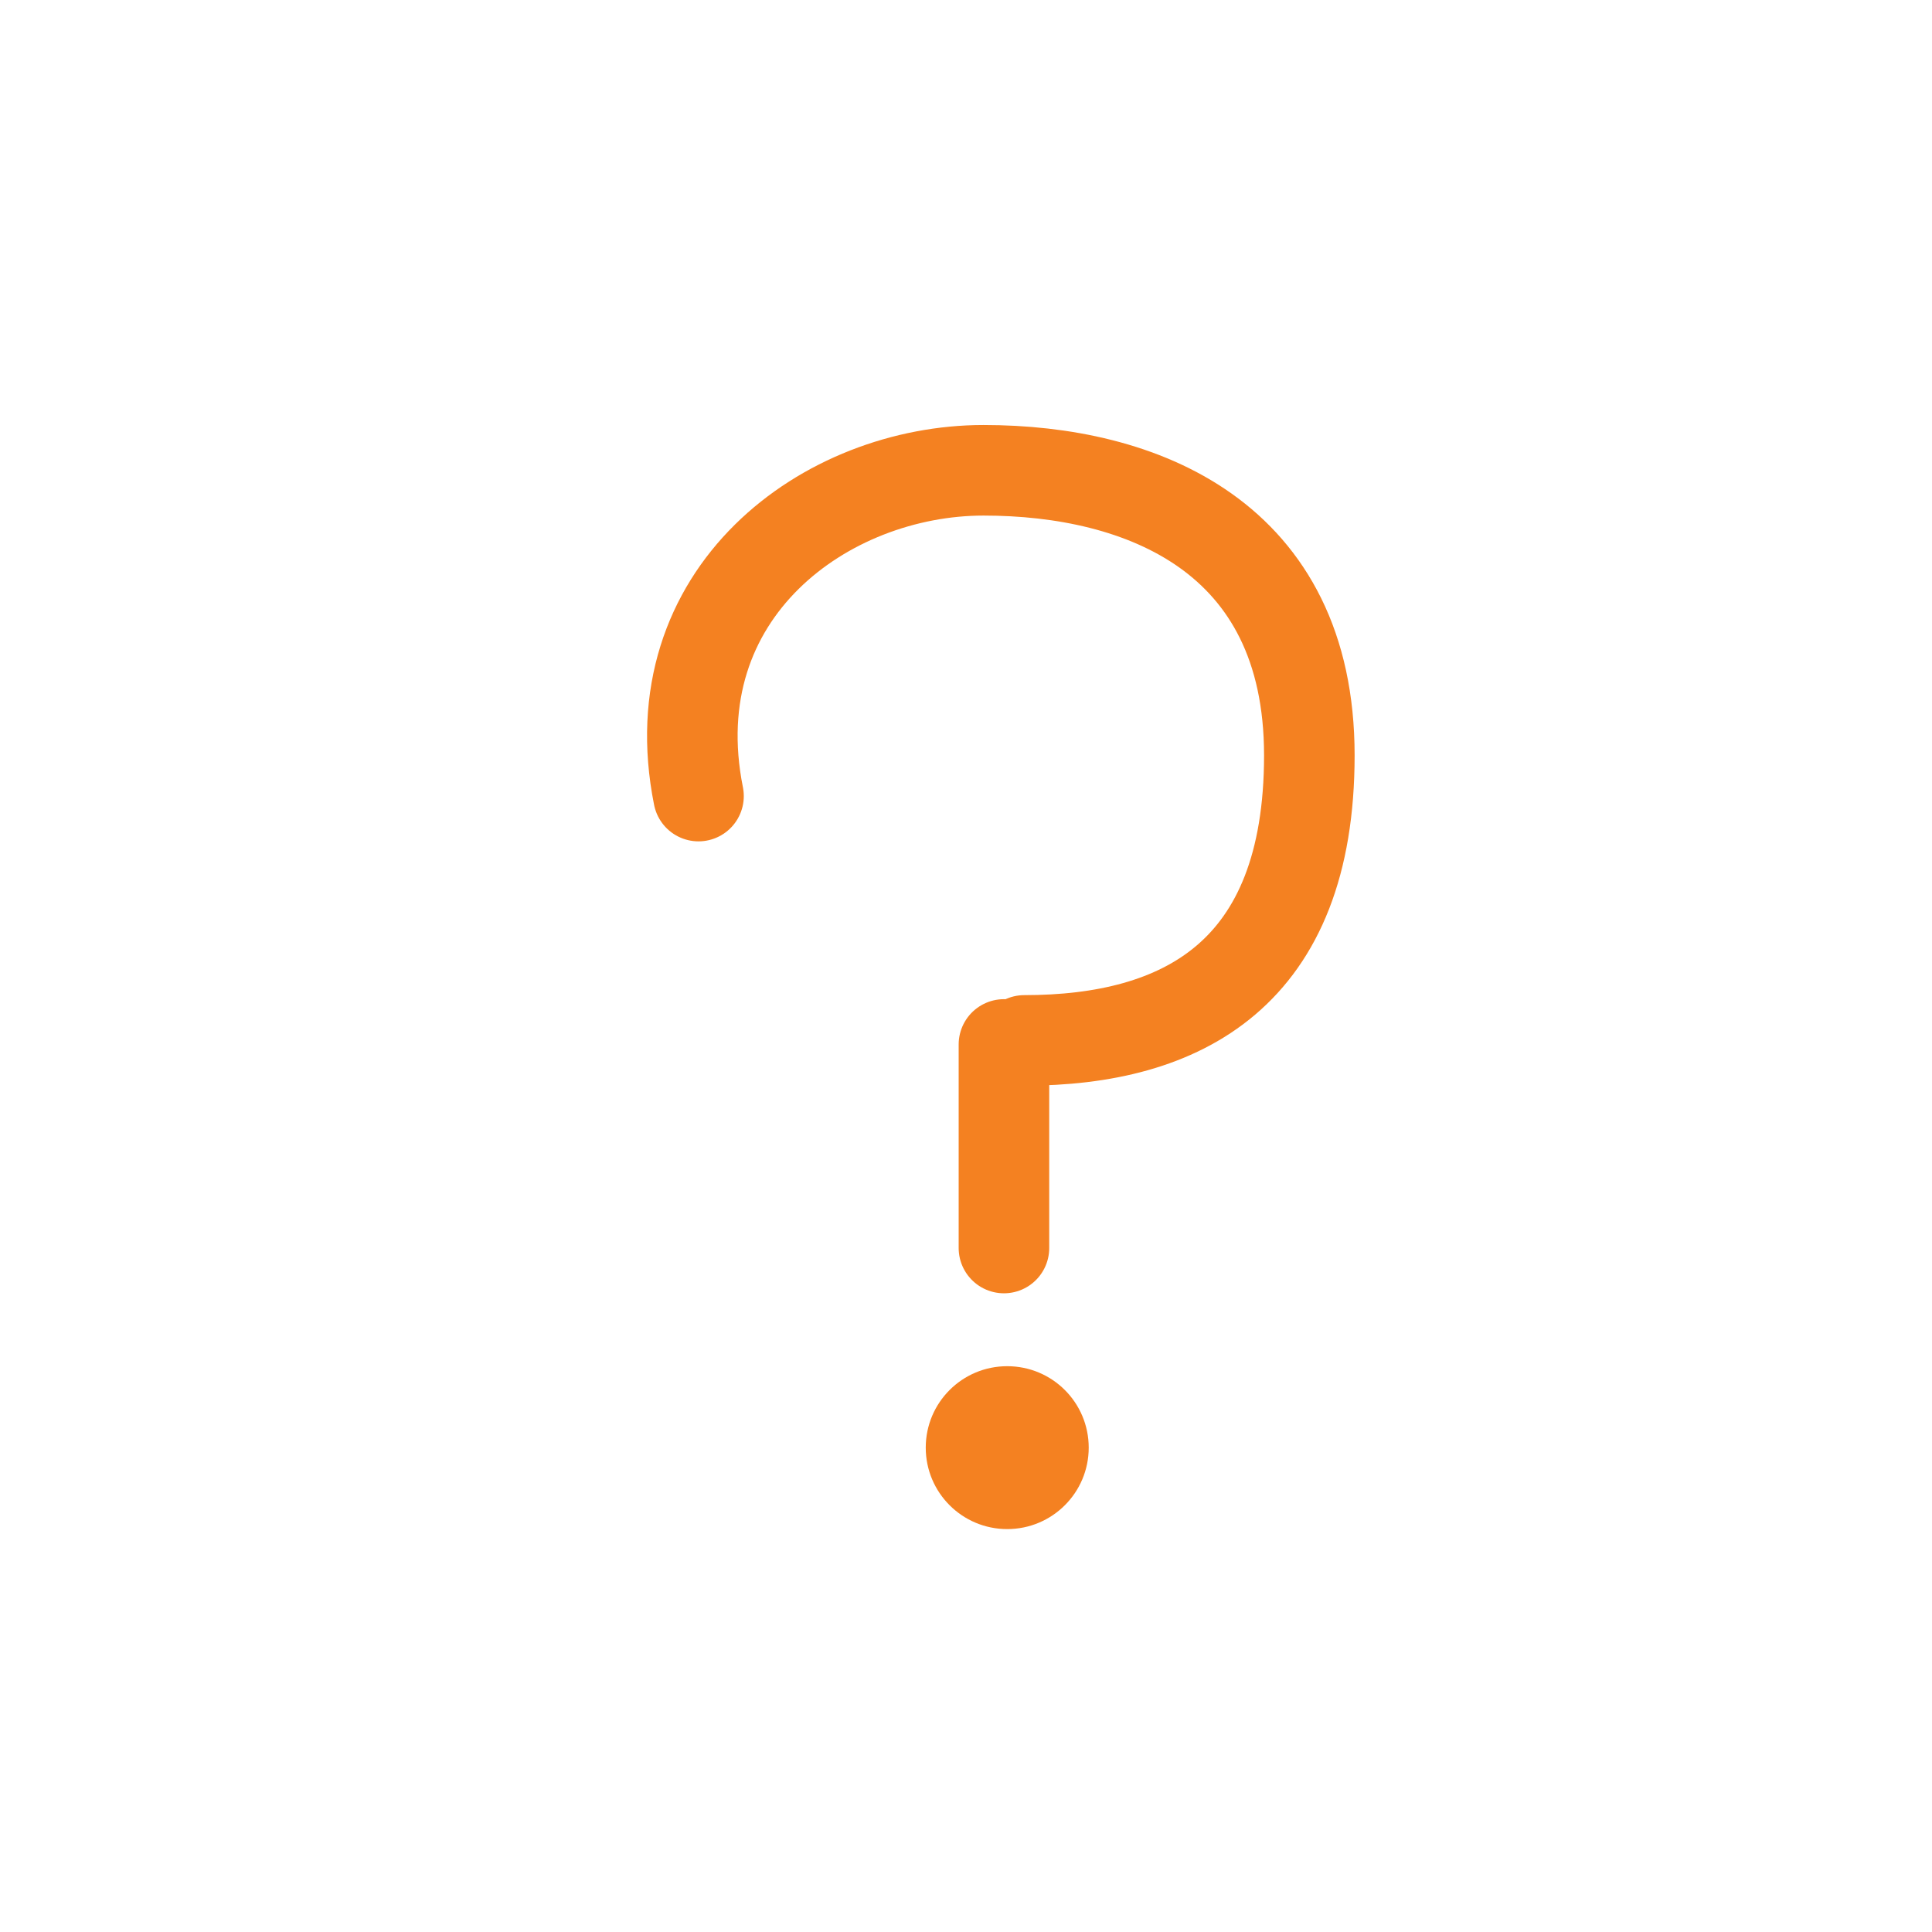 <?xml version="1.0" encoding="utf-8"?>
<!-- Generator: Adobe Illustrator 16.0.0, SVG Export Plug-In . SVG Version: 6.00 Build 0)  -->
<!DOCTYPE svg PUBLIC "-//W3C//DTD SVG 1.1//EN" "http://www.w3.org/Graphics/SVG/1.1/DTD/svg11.dtd">
<svg version="1.1" id="Layer_1" xmlns="http://www.w3.org/2000/svg" xmlns:xlink="http://www.w3.org/1999/xlink" x="0px" y="0px"
	 width="128px" height="128px" viewBox="0 0 128 128" enable-background="new 0 0 128 128" xml:space="preserve">
<path fill="none" stroke="#F48121" stroke-width="6" stroke-linecap="round" d="M67.863,68.93c10.433,0,18.884-4.357,18.884-18.886
	c0-14.529-11.149-18.886-21.582-18.886c-10.432,0-21.585,8.094-18.887,21.584"/>
<line fill="none" stroke="#F48121" stroke-width="6" stroke-linecap="round" x1="66.514" y1="69.198" x2="66.514" y2="82.684"/>
<path fill="#F48121" d="M66.73,90.514c2.986,0,5.4,2.411,5.4,5.396c0,2.981-2.414,5.396-5.4,5.396c-2.98,0-5.397-2.414-5.397-5.396
	C61.333,92.925,63.75,90.514,66.73,90.514z"/>
</svg>
